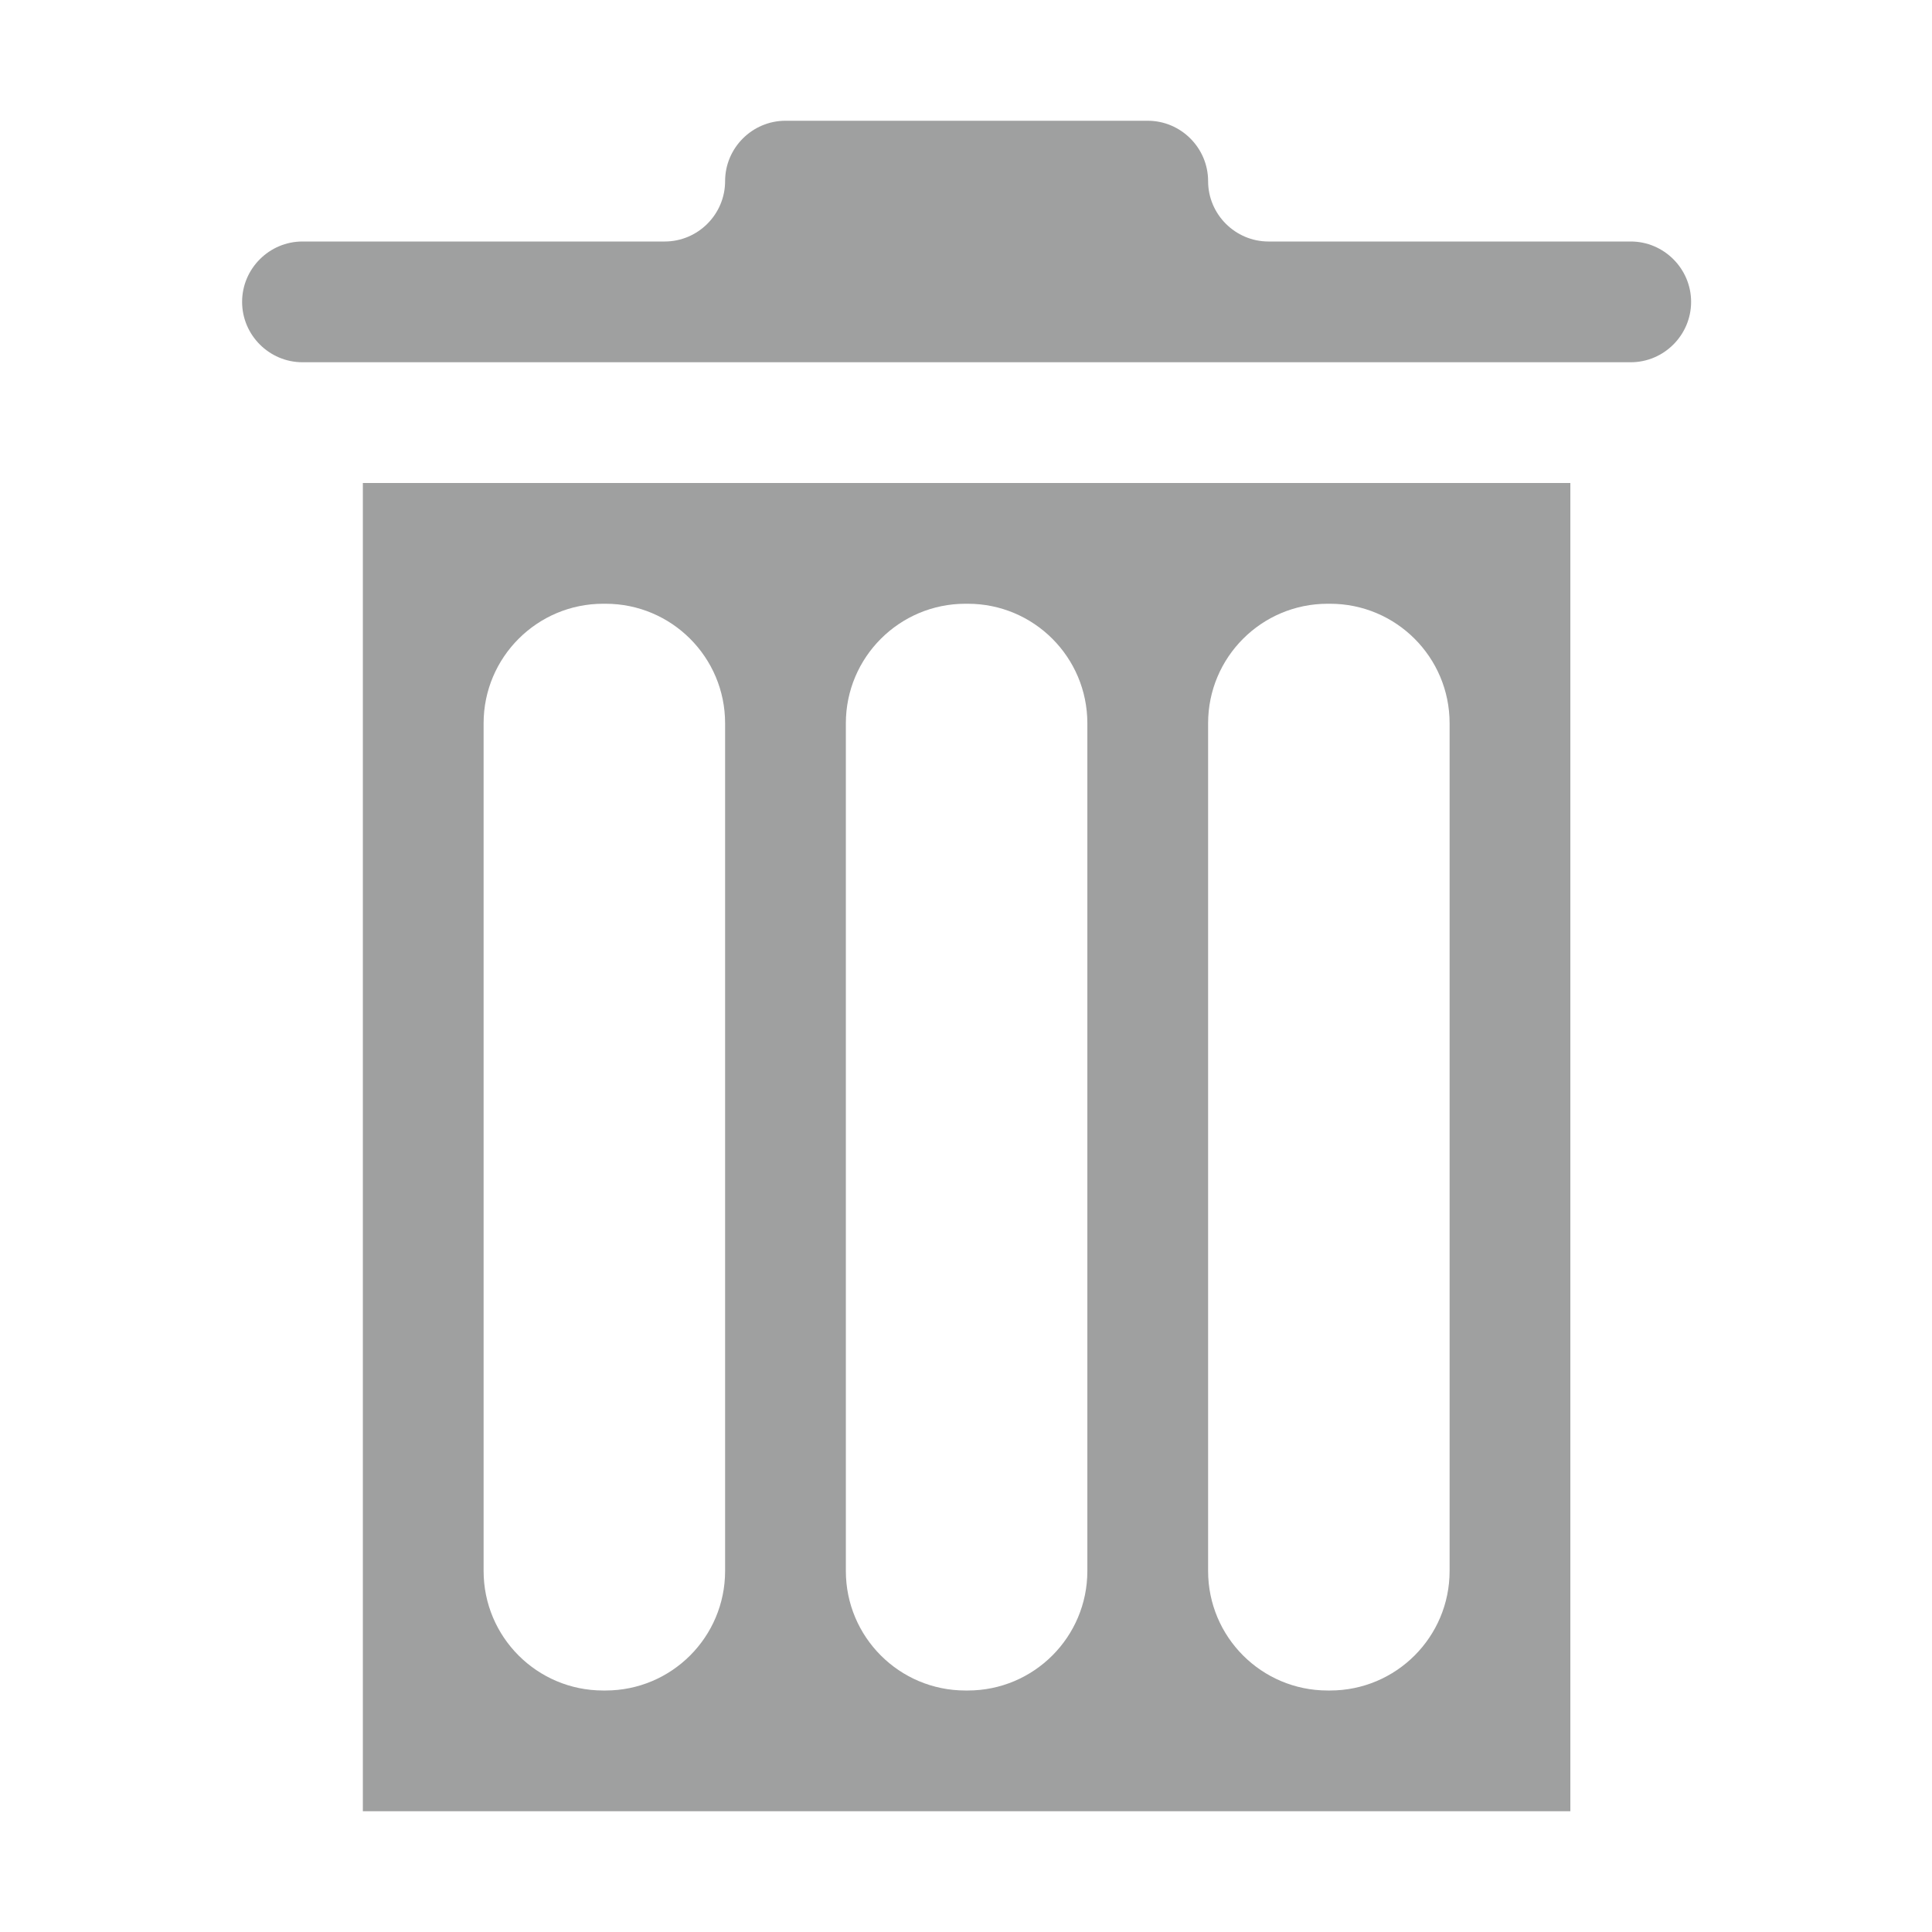 <?xml version="1.0" encoding="iso-8859-1"?>
<!-- Generator: Adobe Illustrator 18.0.0, SVG Export Plug-In . SVG Version: 6.00 Build 0)  -->
<!DOCTYPE svg PUBLIC "-//W3C//DTD SVG 1.1//EN" "http://www.w3.org/Graphics/SVG/1.1/DTD/svg11.dtd">
<svg version="1.1" id="&#x56FE;&#x5C42;_1" xmlns="http://www.w3.org/2000/svg" xmlns:xlink="http://www.w3.org/1999/xlink" x="0px"
	 y="0px" viewBox="0 0 16 16" style="enable-background:new 0 0 16 16;" xml:space="preserve">
<g>
	<path style="fill:#9FA0A0;" d="M13.505,2h-3c-0.275,0-0.5-0.225-0.5-0.5c0-0.275-0.225-0.5-0.5-0.5h-3c-0.275,0-0.5,0.225-0.5,0.5
		c0,0.275-0.225,0.5-0.5,0.5h-3c-0.275,0-0.5,0.225-0.5,0.5c0,0.275,0.225,0.5,0.5,0.5h11c0.275,0,0.5-0.225,0.5-0.5
		C14.005,2.225,13.78,2,13.505,2z"/>
	<path style="fill:#9FA0A0;" d="M3.005,15h10V4h-10V15z M10.005,5.99c0-0.547,0.443-0.99,0.99-0.99h0.02
		c0.547,0,0.99,0.443,0.99,0.99v7.02c0,0.547-0.443,0.99-0.99,0.99h-0.02c-0.547,0-0.99-0.443-0.99-0.99V5.99z M7.005,5.99
		C7.005,5.443,7.449,5,7.995,5h0.02c0.547,0,0.99,0.443,0.99,0.99v7.02c0,0.547-0.443,0.99-0.99,0.99h-0.02
		c-0.547,0-0.99-0.443-0.99-0.99V5.99z M4.005,5.99C4.005,5.443,4.449,5,4.995,5h0.02c0.547,0,0.99,0.443,0.99,0.99v7.02
		c0,0.547-0.443,0.99-0.99,0.99h-0.02c-0.547,0-0.99-0.443-0.99-0.99V5.99z"/>
</g>
</svg>
